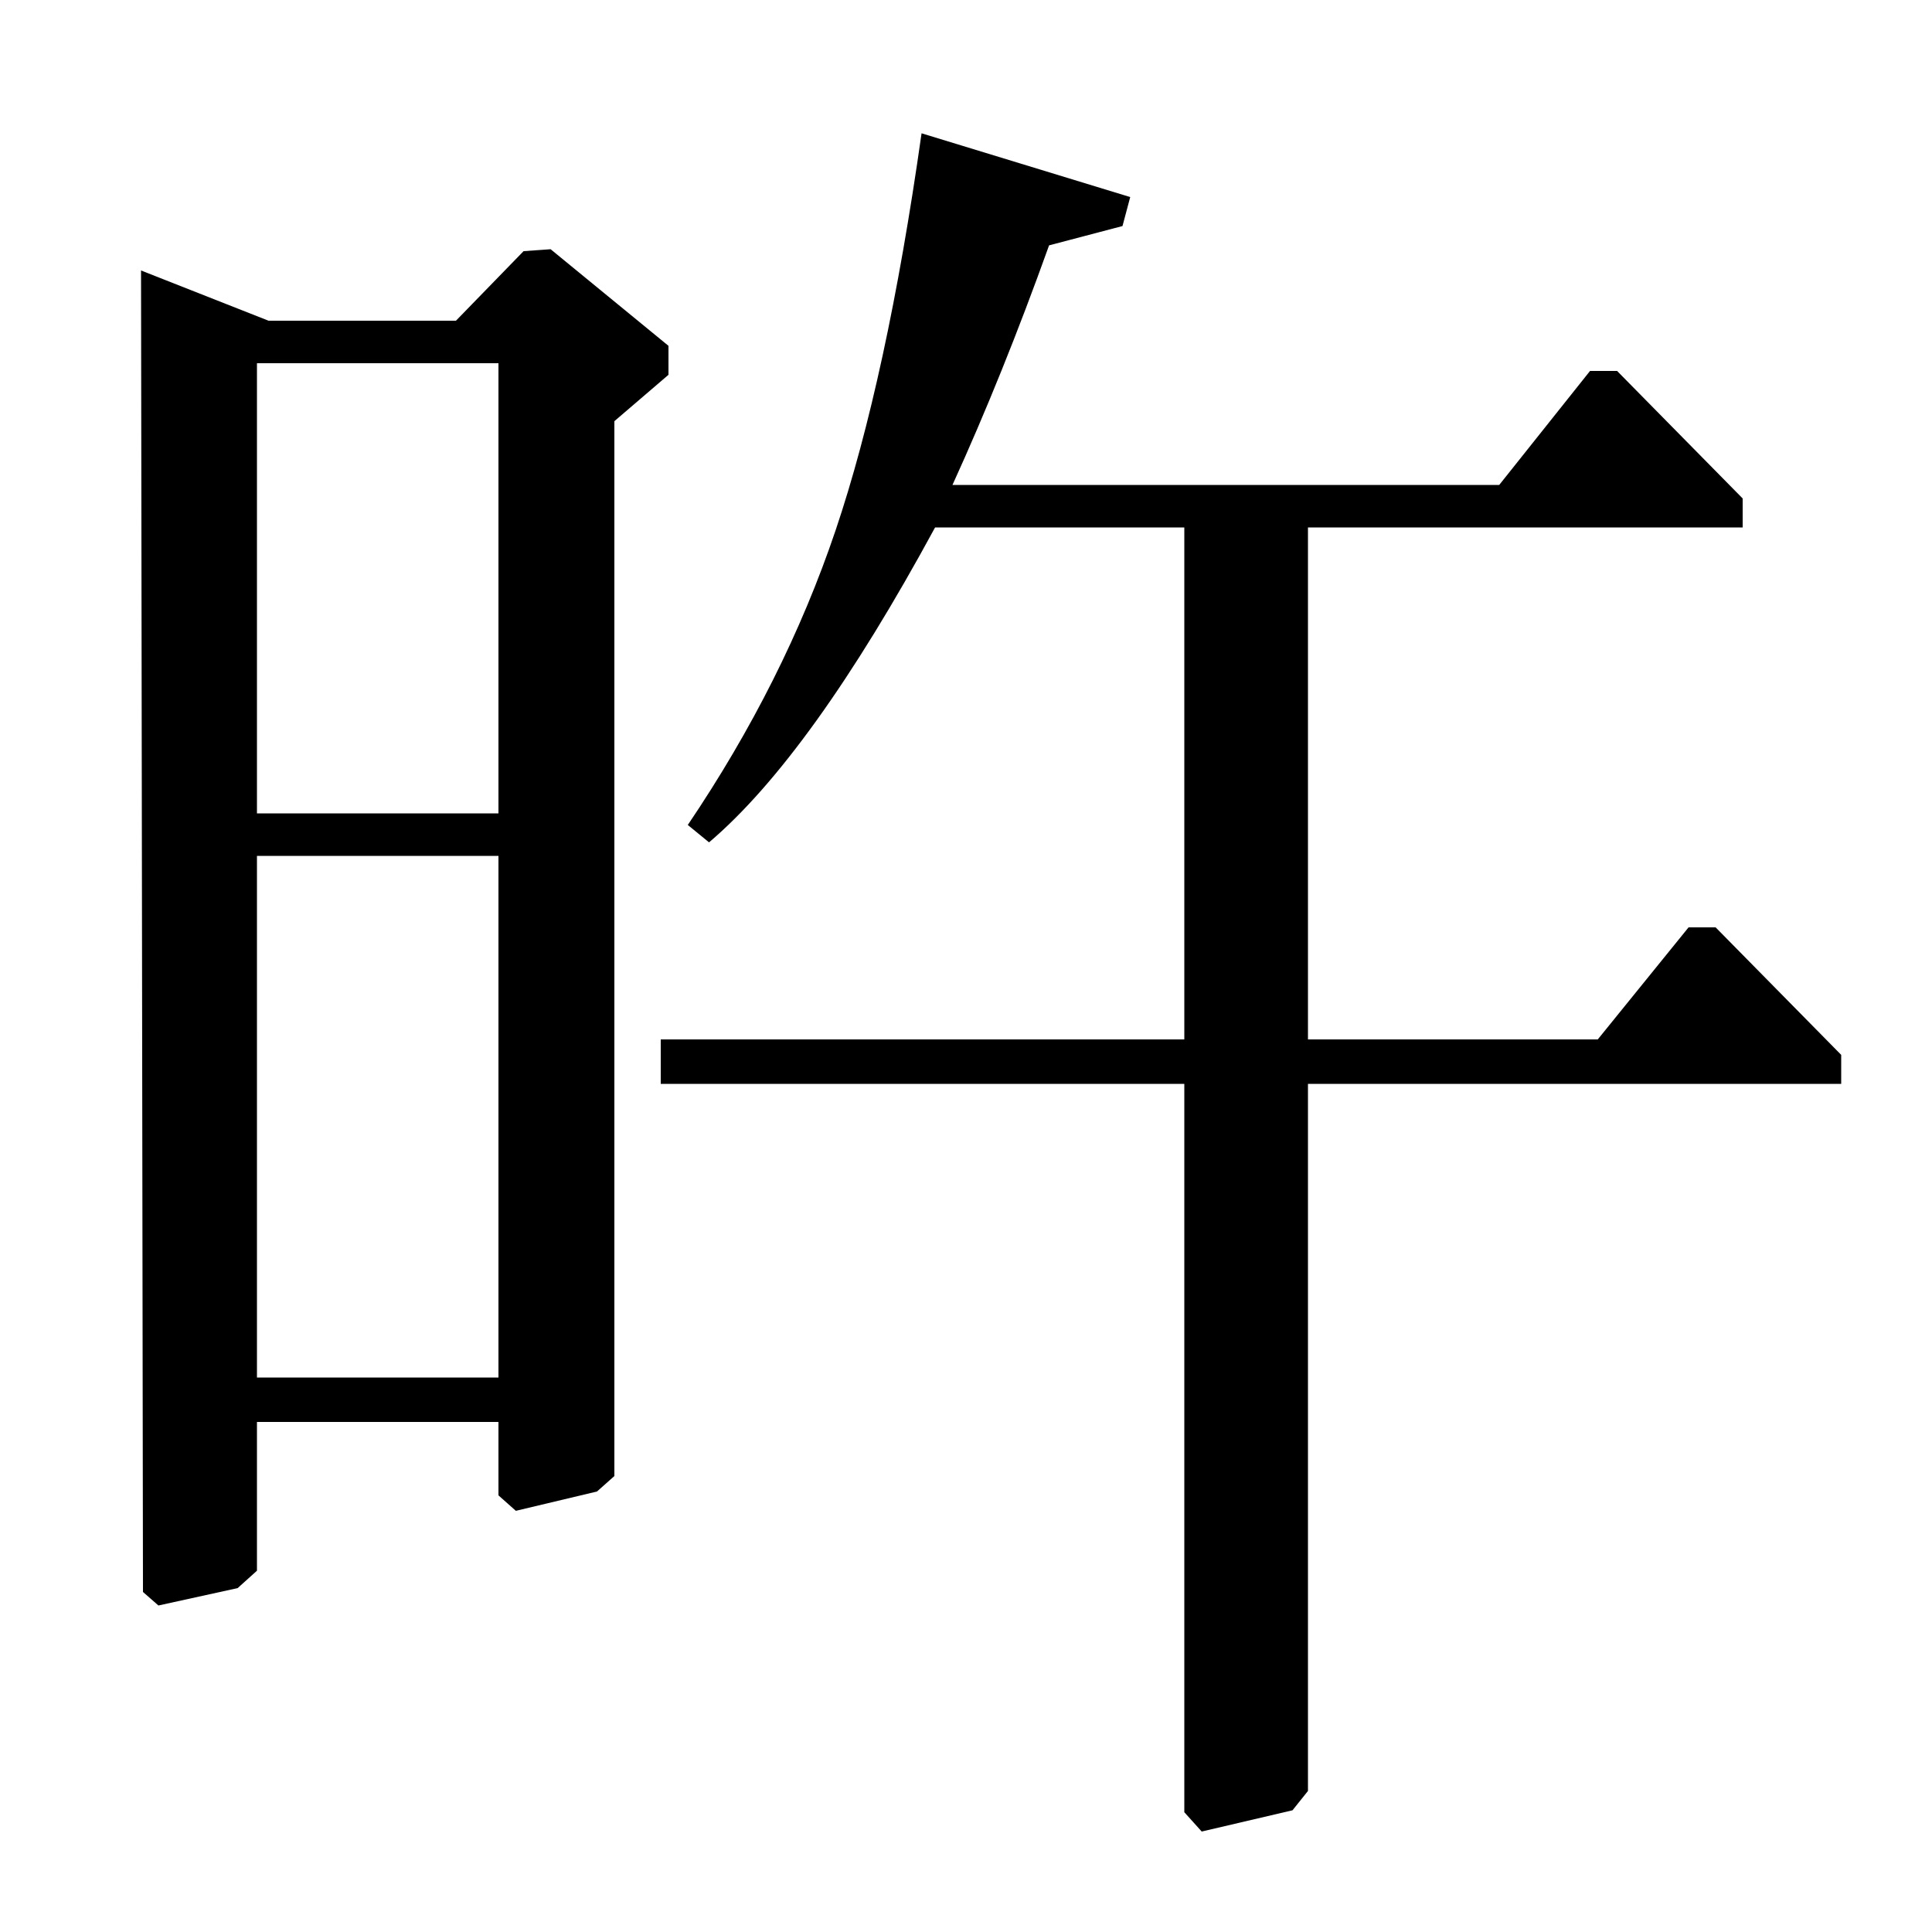 <?xml version="1.0" standalone="no"?>
<!DOCTYPE svg PUBLIC "-//W3C//DTD SVG 1.1//EN" "http://www.w3.org/Graphics/SVG/1.1/DTD/svg11.dtd" >
<svg xmlns="http://www.w3.org/2000/svg" xmlns:xlink="http://www.w3.org/1999/xlink" version="1.1" viewBox="0 -140 1000 1000">
  <g transform="matrix(1 0 0 -1 0 860)">
   <path fill="currentColor"
d="M139 834h97l35 36l14 1l61 -50v-15l-28 -24v-546l-9 -8l-42 -10l-9 8v38h-125v-77l-10 -9l-41 -9l-8 7l-1 684zM258 812h-125v-233h125v233zM258 557h-125v-270h125v270zM776 749l47 59h14l65 -66v-15h-225v-265h150l47 58h14l65 -66v-15h-276v-366l-8 -10l-47 -11l-9 10
v377h-271v23h271v265h-129q-64 -118 -117 -163l-11 9q50 74 76.5 152.5t44.5 205.5l108 -33l-4 -15l-38 -10q-24 -67 -50 -124h283z" />
  </g>

</svg>
